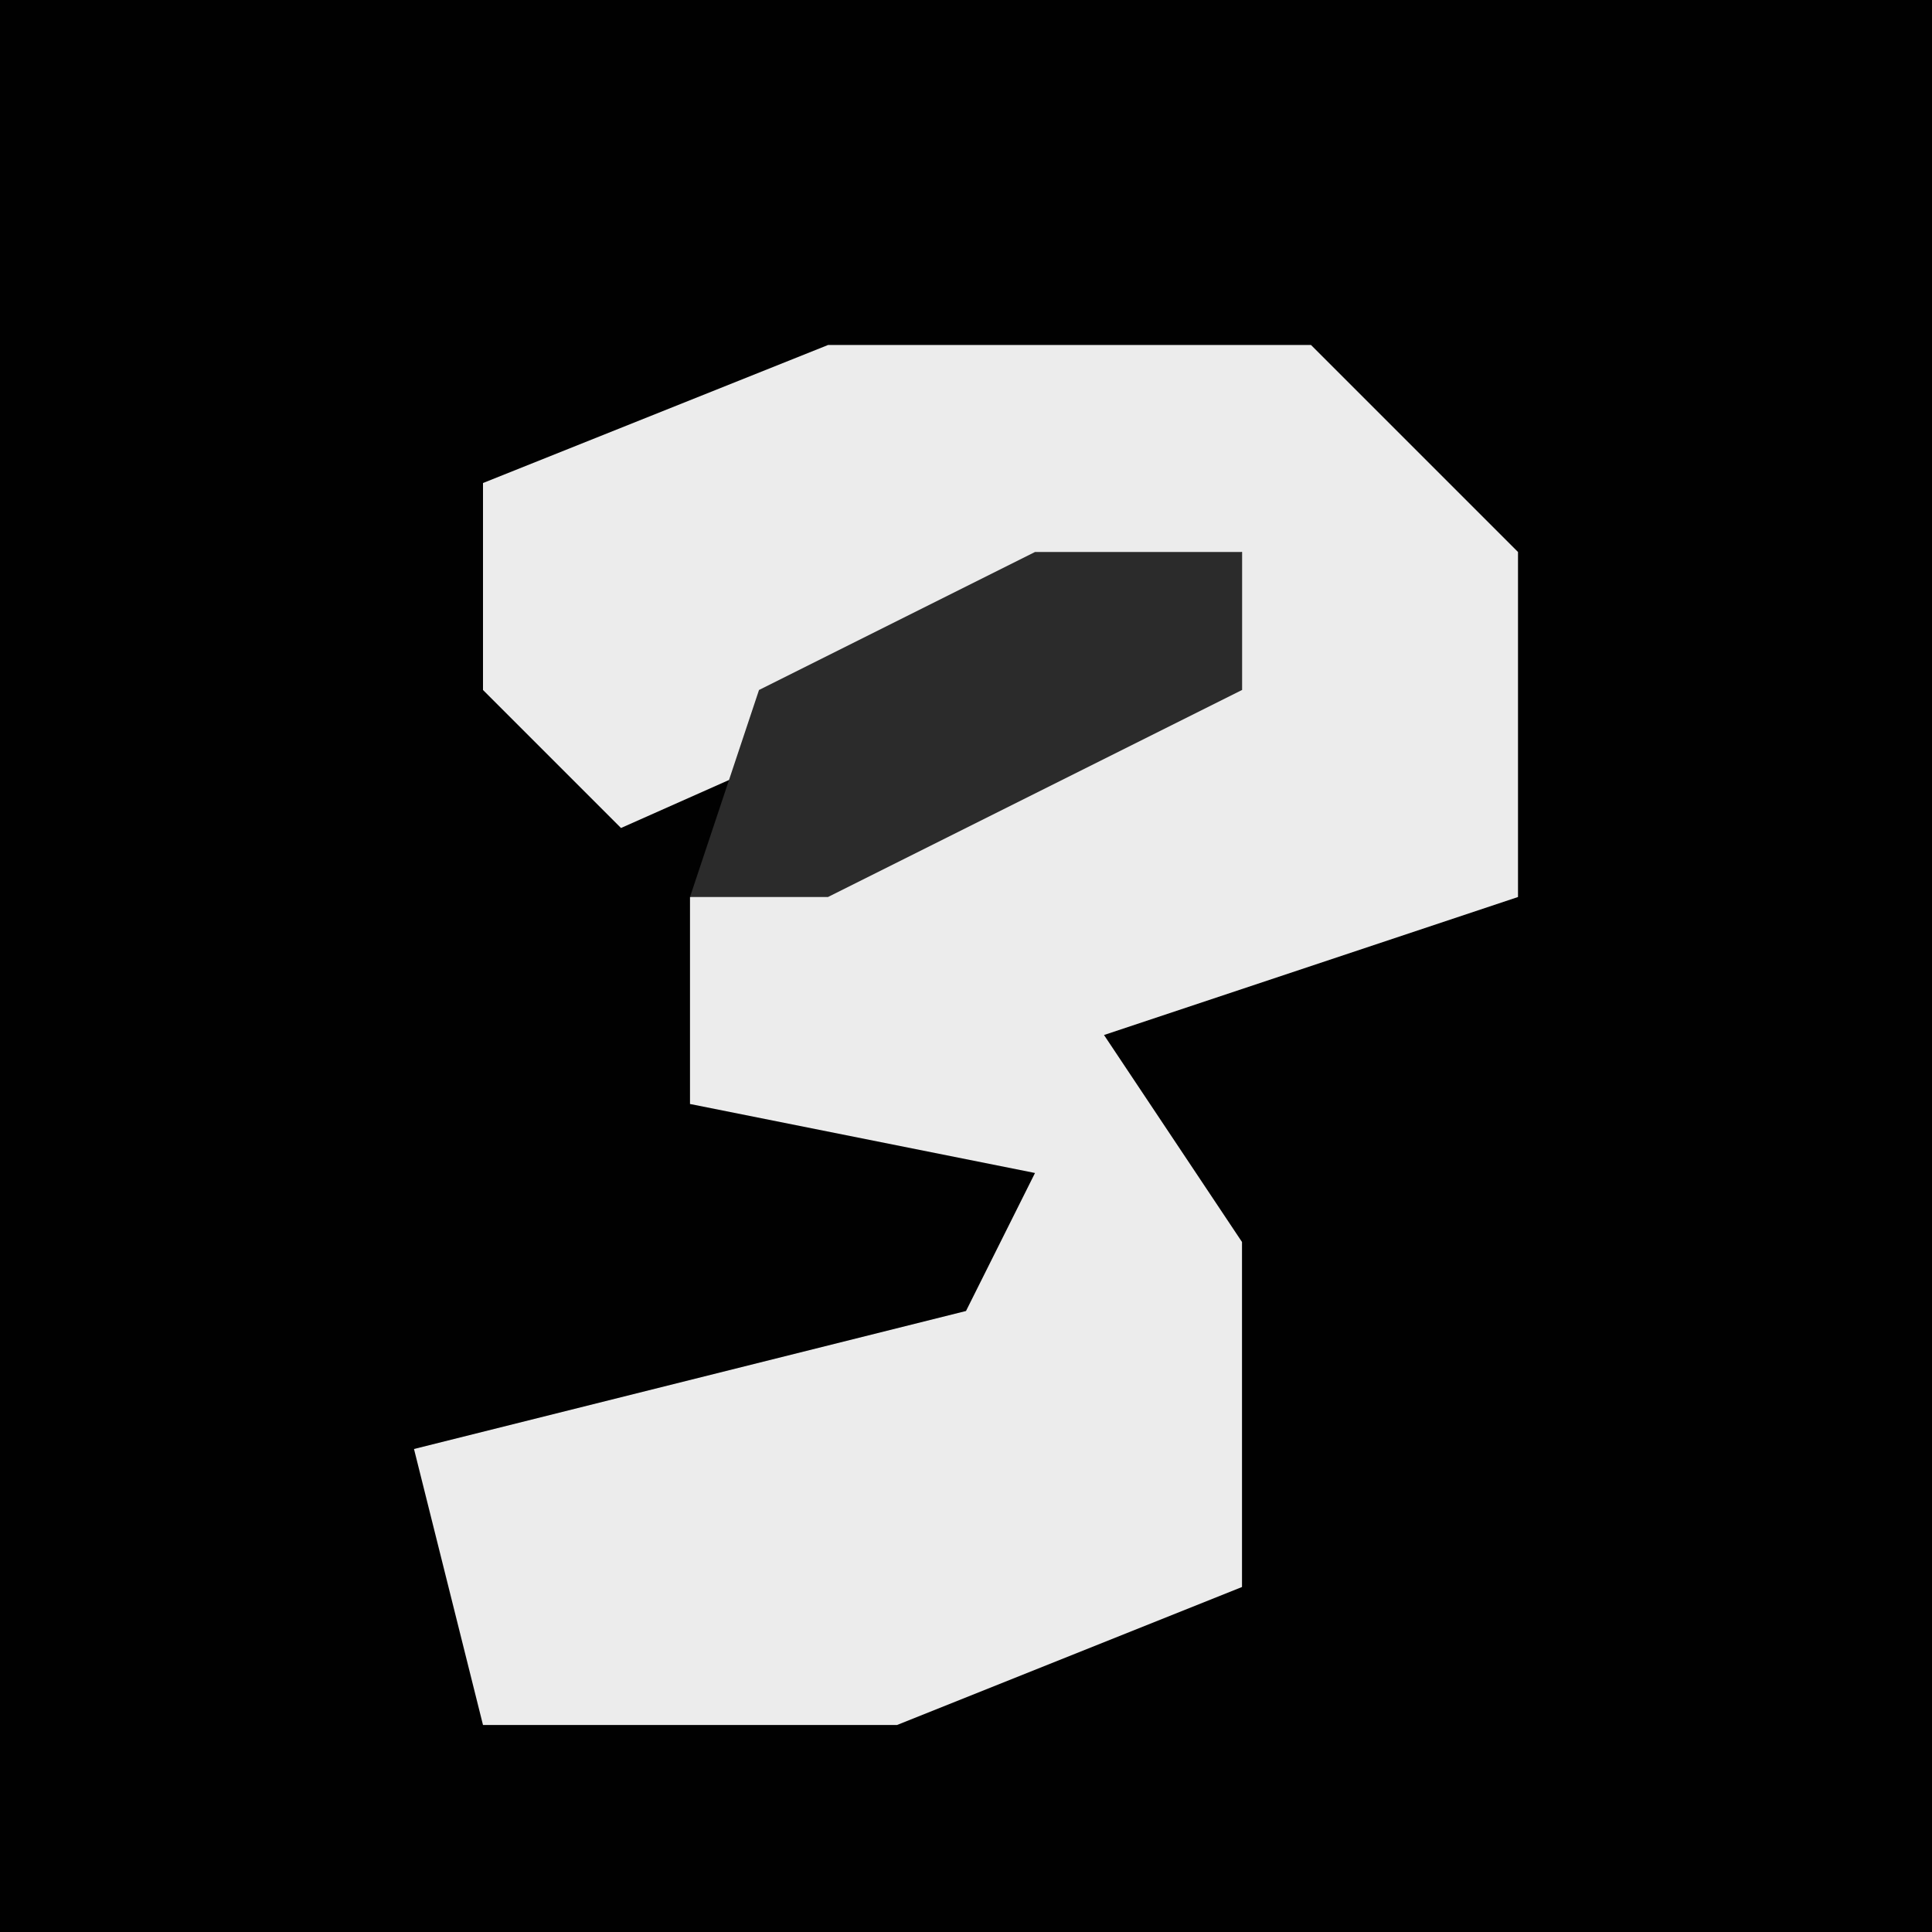 <?xml version="1.0" encoding="UTF-8"?>
<svg version="1.1" xmlns="http://www.w3.org/2000/svg" width="28" height="28">
<path d="M0,0 L28,0 L28,28 L0,28 Z " fill="#010101" transform="translate(0,0)"/>
<path d="M0,0 L7,0 L10,3 L10,8 L4,10 L6,13 L6,18 L1,20 L-5,20 L-6,16 L2,14 L3,12 L-2,11 L-2,8 L4,5 L6,5 L6,3 L-3,7 L-5,5 L-5,2 Z " fill="#ECECEC" transform="translate(12,5)"/>
<path d="M0,0 L3,0 L3,2 L-3,5 L-5,5 L-4,2 Z " fill="#2B2B2B" transform="translate(15,8)"/>
</svg>
